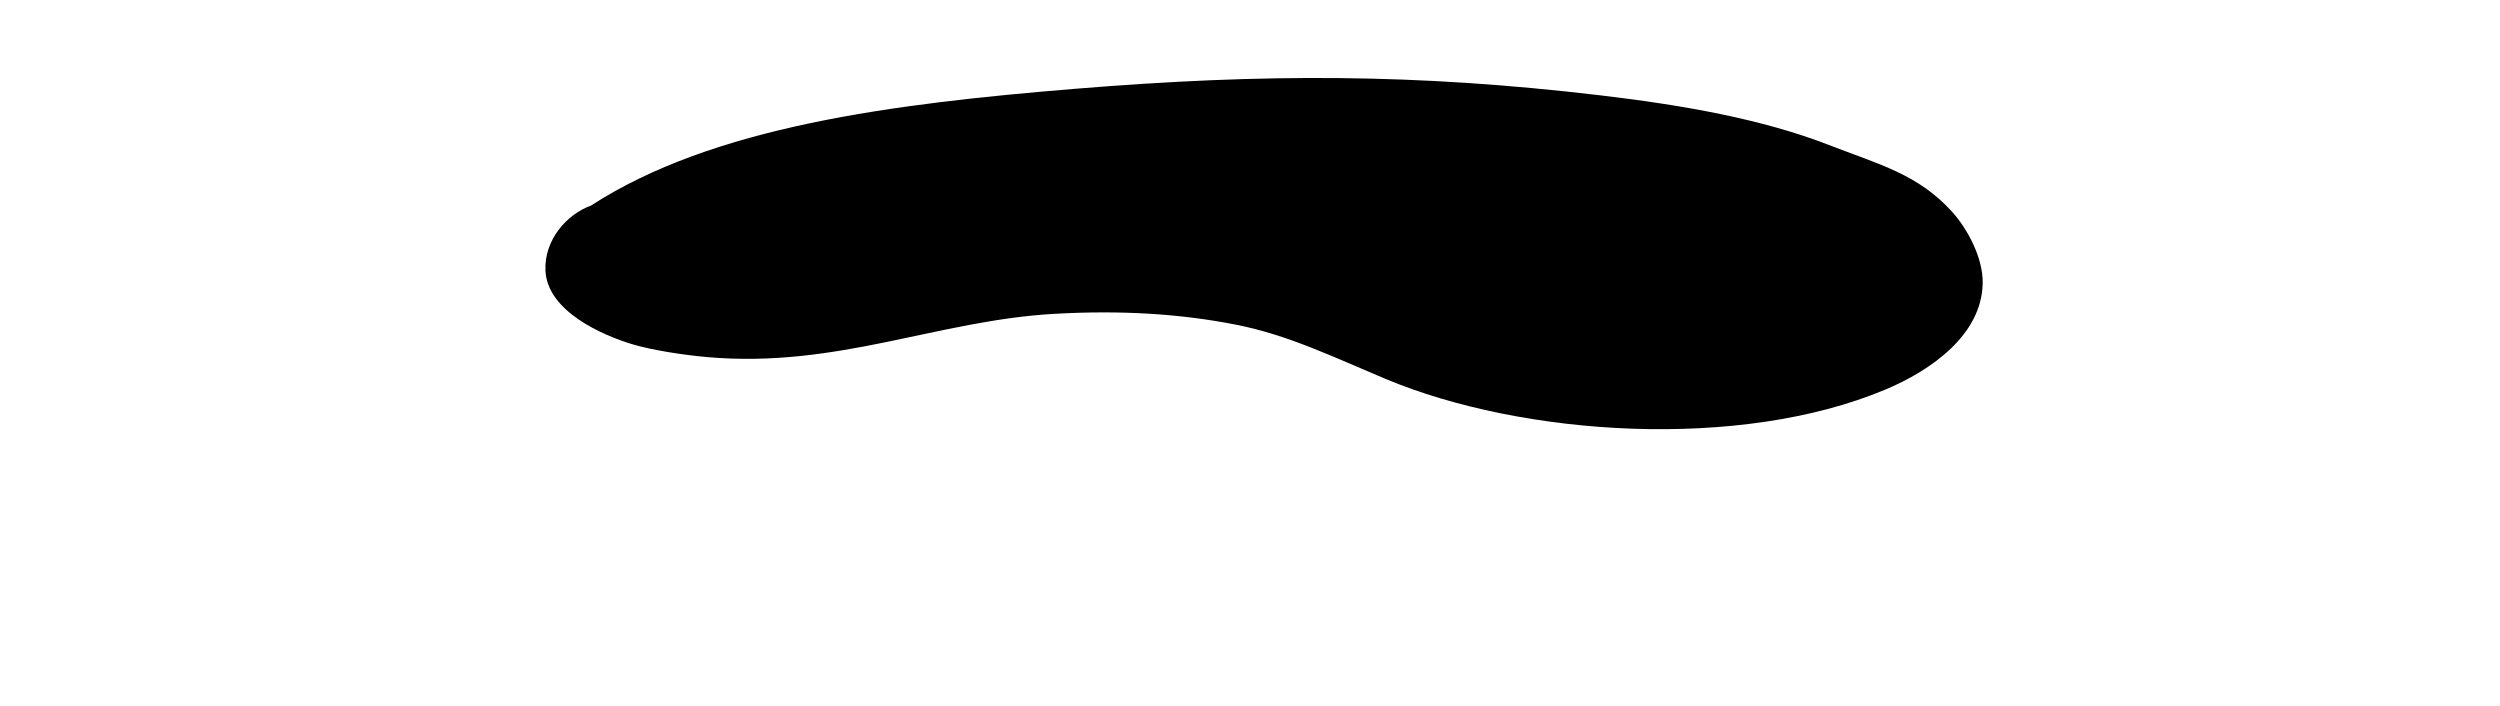 <?xml version="1.0" encoding="utf-8"?>
<!-- Generator: Adobe Illustrator 15.1.0, SVG Export Plug-In . SVG Version: 6.00 Build 0)  -->
<!DOCTYPE svg PUBLIC "-//W3C//DTD SVG 1.1//EN" "http://www.w3.org/Graphics/SVG/1.1/DTD/svg11.dtd">
<svg version="1.1" id="Layer_1" xmlns="http://www.w3.org/2000/svg" xmlns:xlink="http://www.w3.org/1999/xlink" x="0px" y="0px"
	 width="1155px" height="326px" viewBox="0 0 1155 326" enable-background="new 0 0 1155 326" xml:space="preserve">
<g>
	<path fill-rule="evenodd" clip-rule="evenodd" d="M273,95c56.369-36.561,139.48-47.094,224-54c86.949-7.104,157.154-7.019,242,3
		c38.627,4.562,75.12,11.006,106,23c23.288,9.045,41.177,13.436,57,31c6.691,7.428,14.261,20.891,14,33
		c-0.508,23.607-23.584,40.02-45,49c-67.322,28.232-167.596,21.589-231-5c-24.275-10.18-44.981-20.273-69-25
		c-26.234-5.163-53.743-6.721-84-5c-53.969,3.069-100.366,25.2-160,20c-11.301-0.985-25.806-3.224-35-6
		c-13.235-3.997-39.171-15.042-40-34C251.369,110.566,262.169,98.863,273,95z"/>
</g>
</svg>
